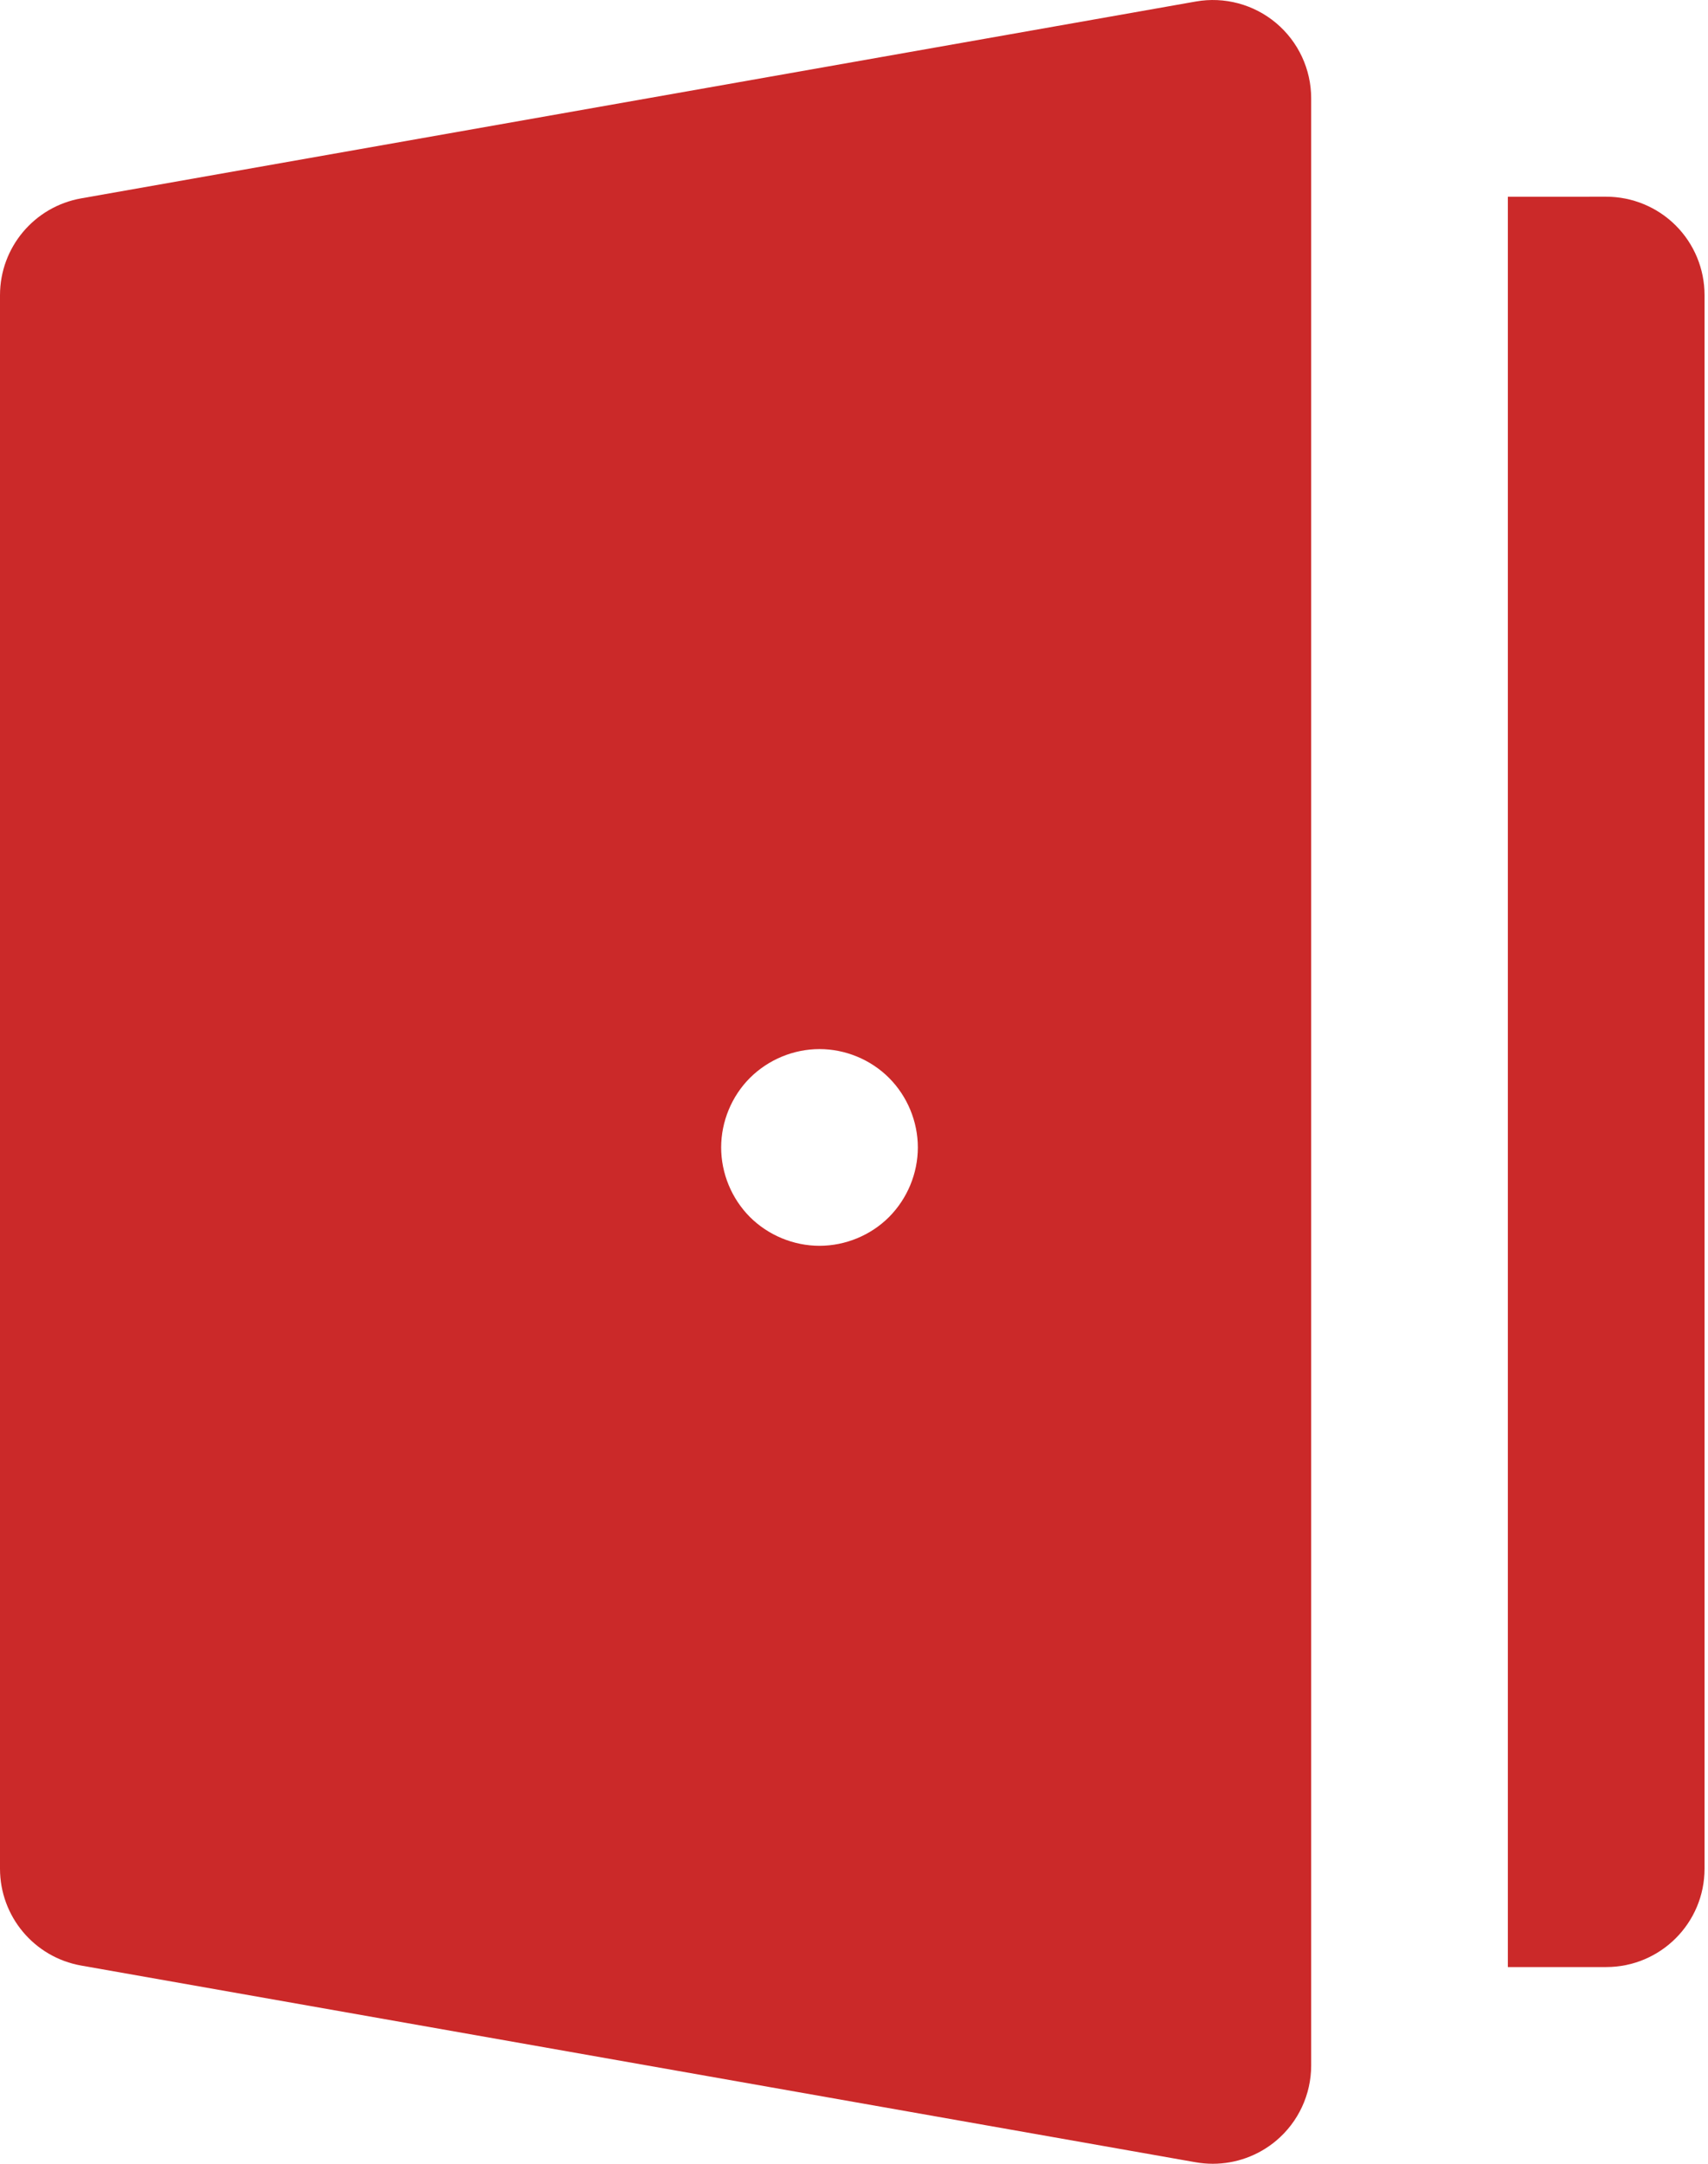<svg width="45" height="57" viewBox="0 0 45 57" fill="none" xmlns="http://www.w3.org/2000/svg">
<path d="M44.15 5.94C43.664 5.455 43.005 5.182 42.318 5.182C42.318 5.182 42.318 5.182 42.318 5.182L39.727 5.183V7.774V10.365V46.636V49.227V51.818H42.318C43.749 51.818 44.909 50.658 44.909 49.227V7.773C44.909 7.085 44.636 6.426 44.15 5.94Z" fill="#CB2929"/>
<path d="M33.62 0.606C33.033 0.114 32.259 -0.094 31.504 0.04L2.141 5.225C0.903 5.443 0 6.519 0 7.776V49.227C0 50.485 0.903 51.561 2.141 51.779L31.504 56.961C31.654 56.987 31.805 57 31.954 57C32.559 57 33.15 56.788 33.62 56.394C34.207 55.902 34.545 55.175 34.545 54.409V53.872V51.818V49.227V46.636V10.366V7.775V5.184V2.591C34.545 1.825 34.207 1.099 33.62 0.606ZM23.423 32.06C22.942 32.542 22.273 32.818 21.591 32.818C20.909 32.818 20.242 32.542 19.758 32.06C19.276 31.576 19 30.91 19 30.227C19 29.545 19.276 28.878 19.758 28.395C20.242 27.913 20.909 27.636 21.591 27.636C22.273 27.636 22.942 27.913 23.423 28.395C23.905 28.878 24.182 29.545 24.182 30.227C24.182 30.91 23.905 31.576 23.423 32.06Z" fill="#CB2929"/>
</svg>

